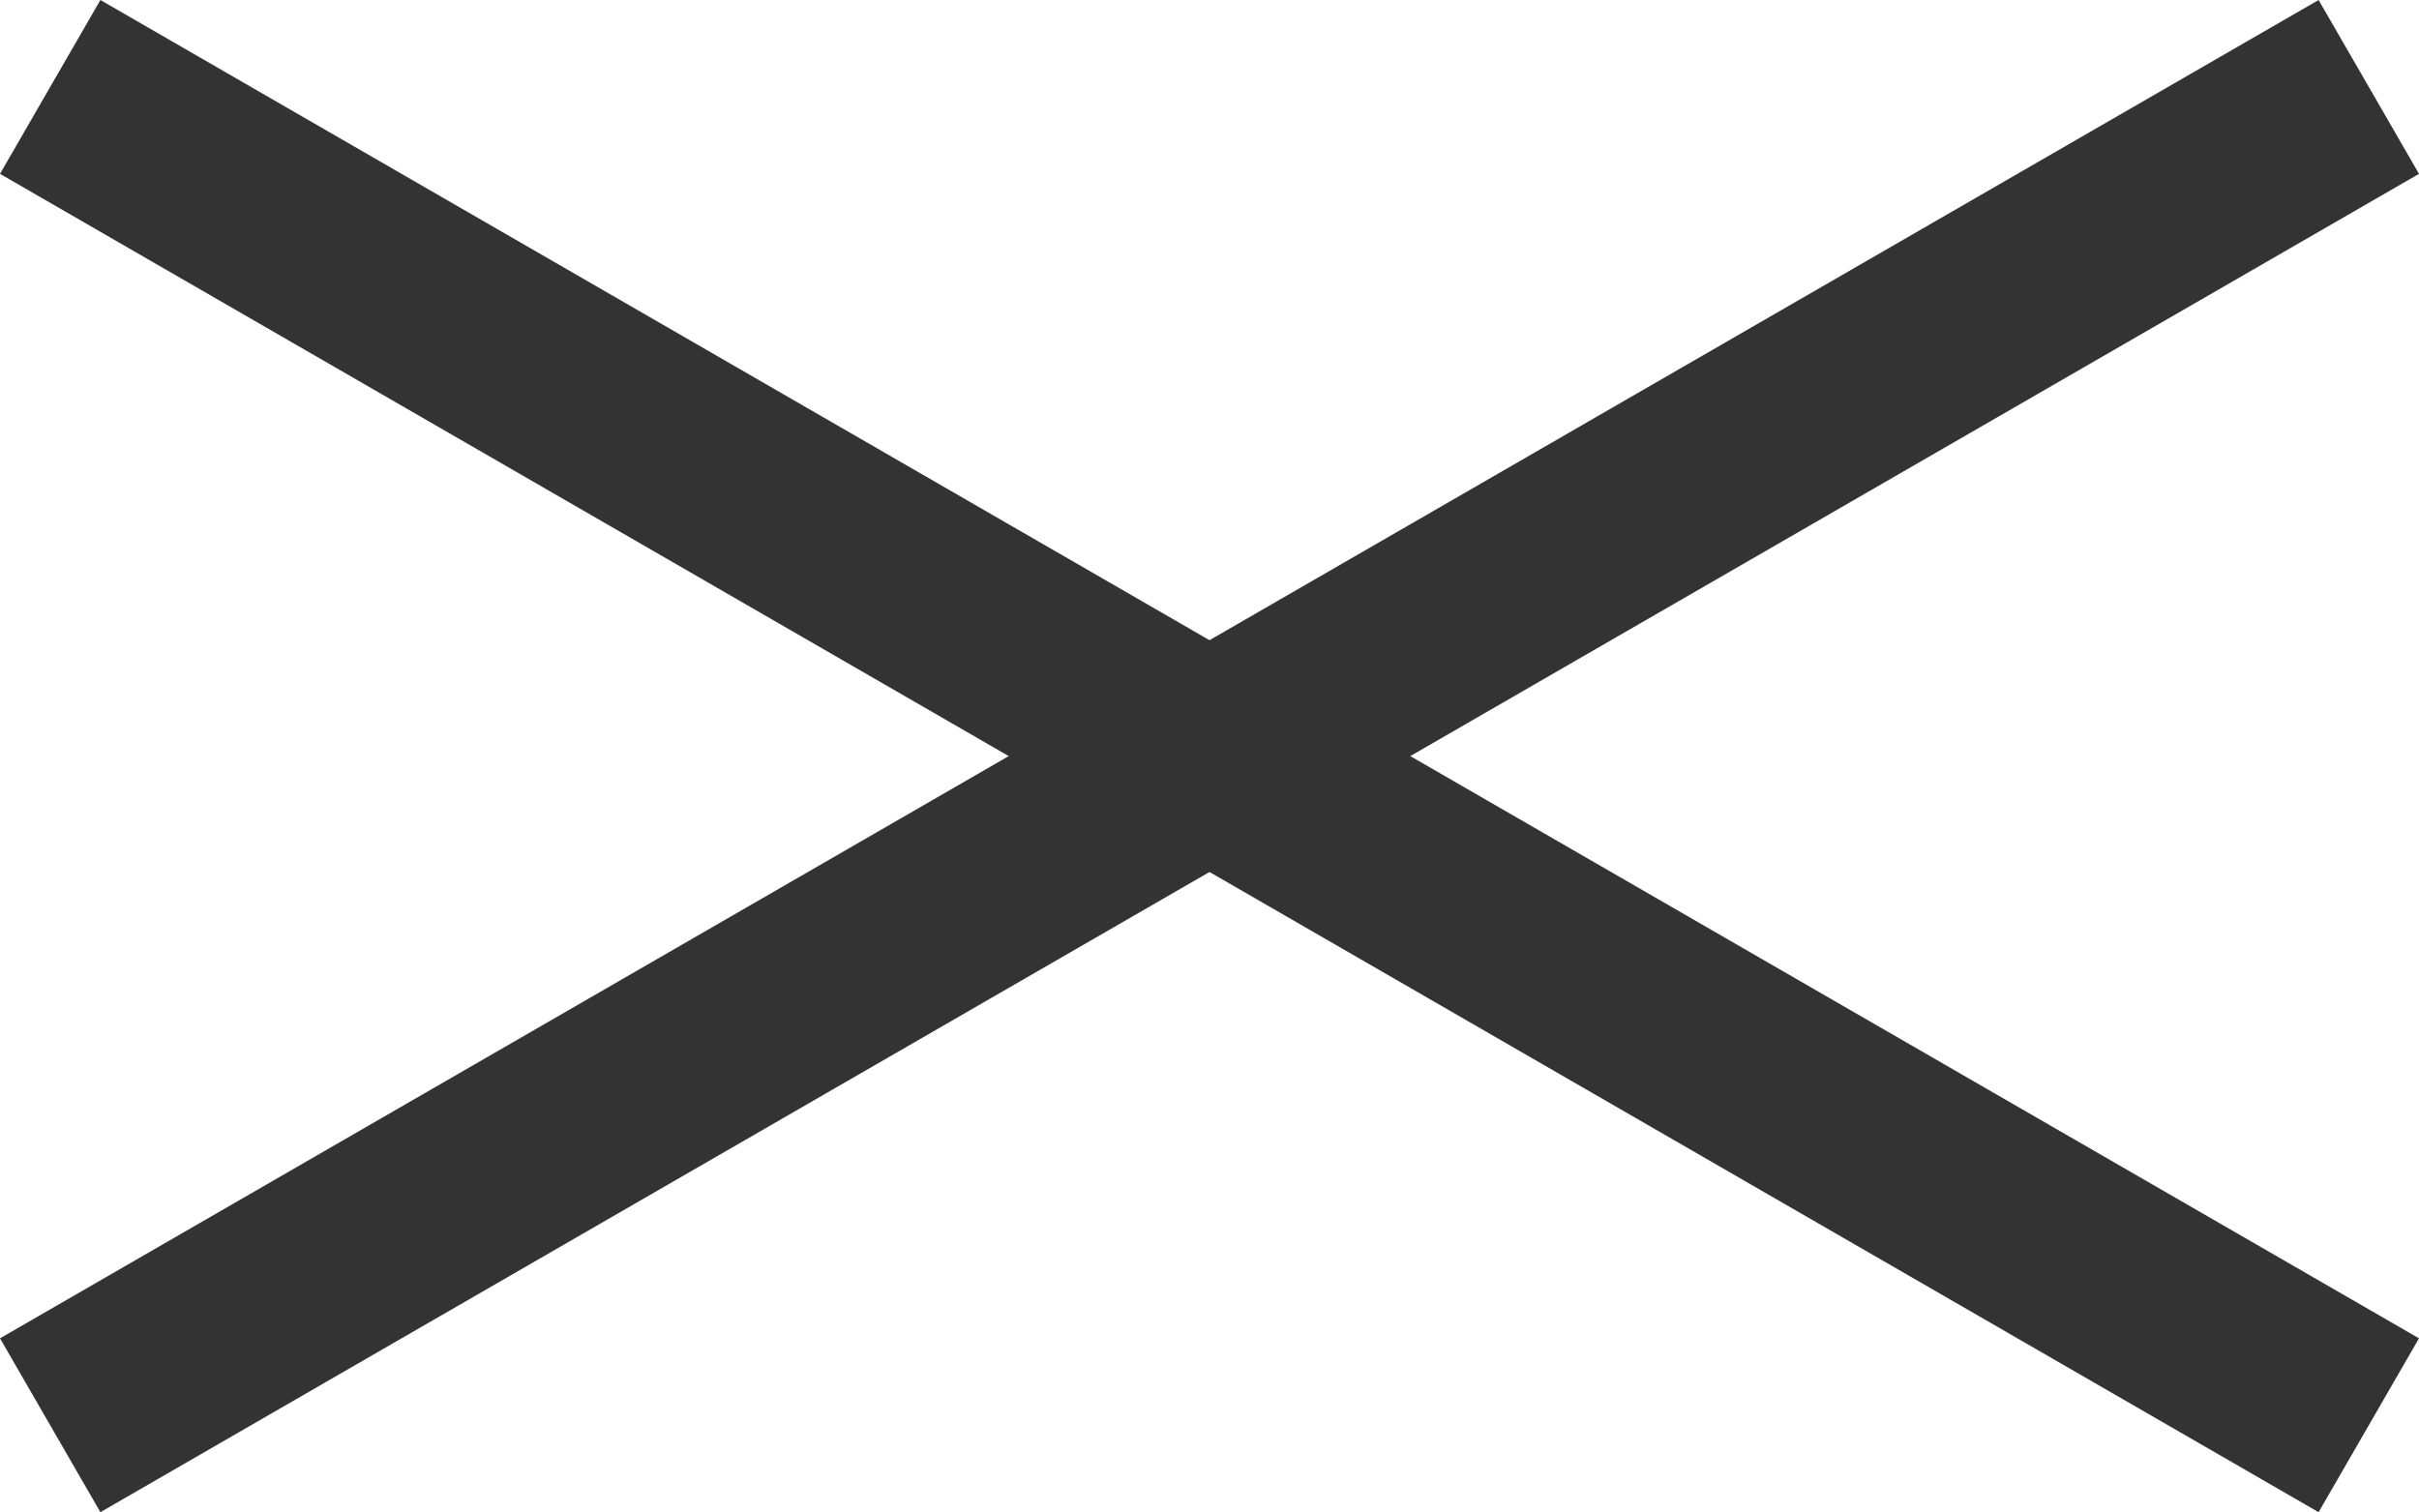 <svg xmlns="http://www.w3.org/2000/svg" width="36.141" height="22.598" viewBox="0 0 36.141 22.598"><g transform="translate(-46.93 -1154.201)"><path d="M0,0H40V3H0Z" transform="translate(48.43 1154.201) rotate(30)" fill="#333"/><path d="M0,0H40V3H0Z" transform="translate(46.93 1174.201) rotate(-30)" fill="#333"/></g></svg>